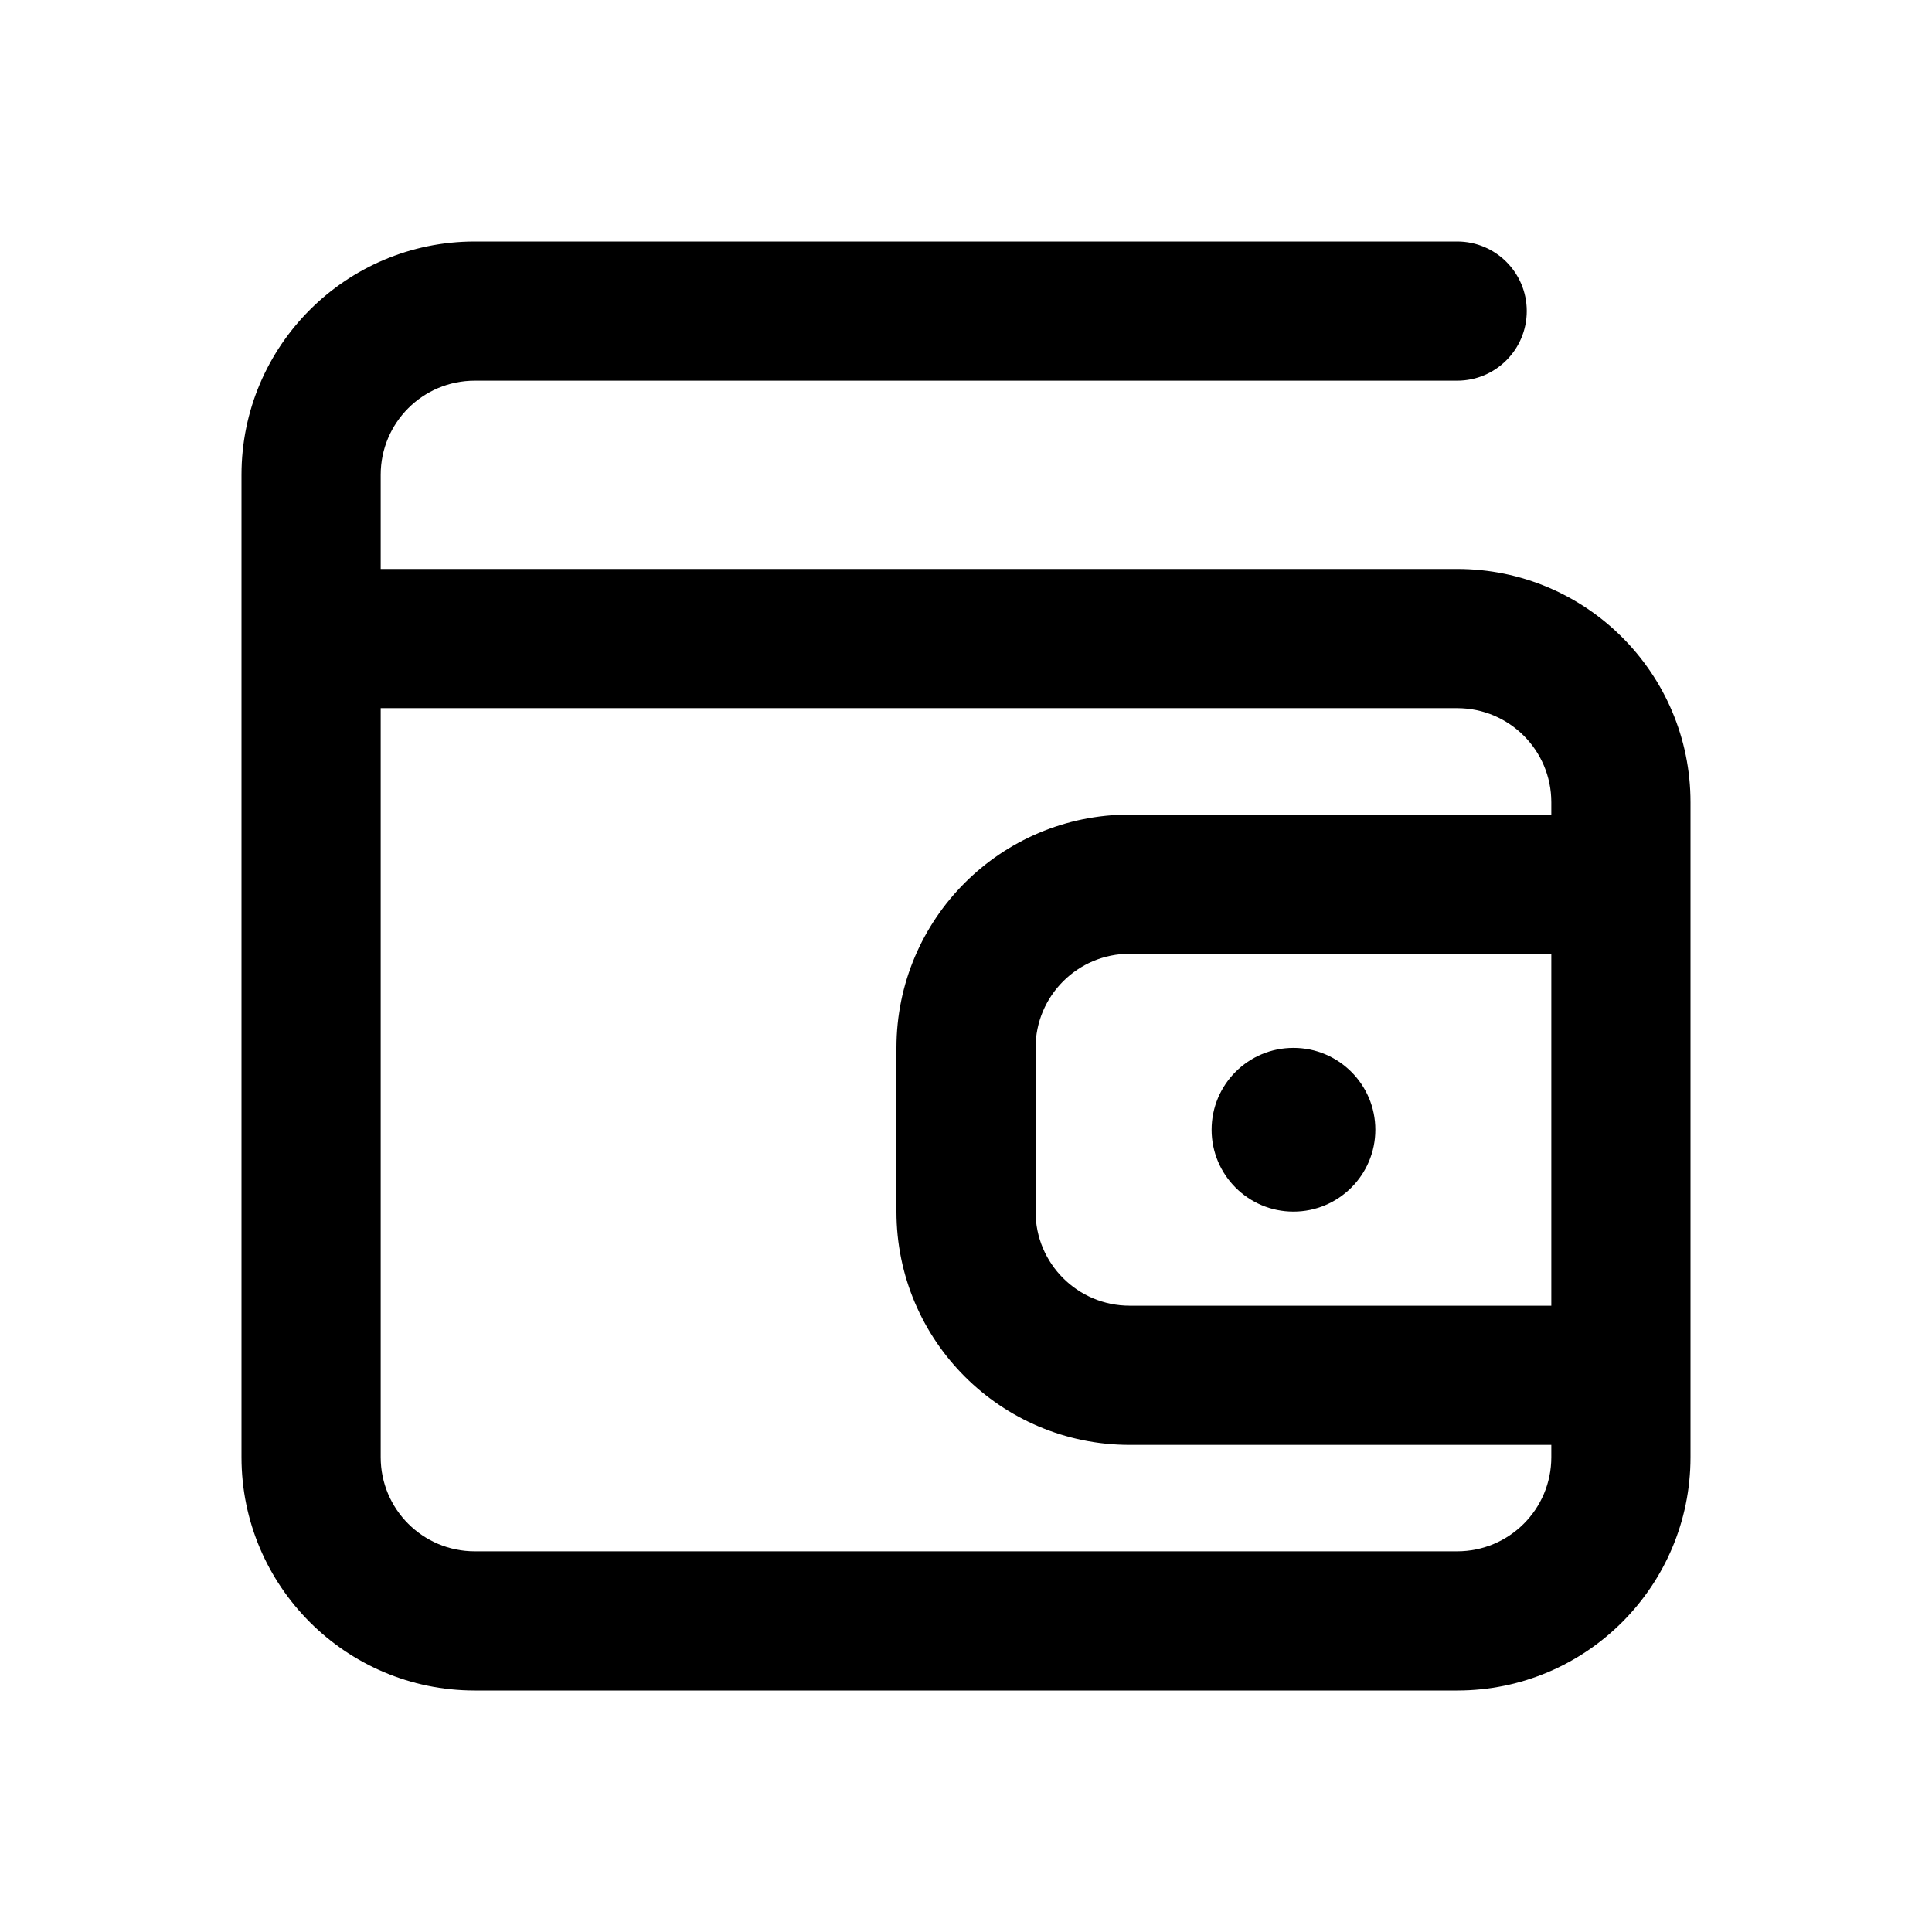 <svg width="24" height="24" viewBox="0 0 24 24" fill="none" xmlns="http://www.w3.org/2000/svg">
<path d="M16.068 15.051C16.629 15.051 17.085 14.595 17.085 14.034C17.085 13.472 16.629 13.017 16.068 13.017C15.506 13.017 15.051 13.472 15.051 14.034C15.051 14.595 15.506 15.051 16.068 15.051Z" fill="currentColor"/>
<path fill-rule="evenodd" clip-rule="evenodd" d="M5.898 3C4.298 3 3 4.298 3 5.898L3 18.102C3 19.702 4.298 21 5.898 21L18.102 21C19.702 21 21 19.702 21 18.102L21 9.966C21 8.365 19.702 7.068 18.102 7.068L4.729 7.068V5.898C4.729 5.252 5.252 4.729 5.898 4.729L18.102 4.729C18.579 4.729 18.966 4.342 18.966 3.864C18.966 3.387 18.579 3 18.102 3L5.898 3ZM4.729 18.102L4.729 8.797L18.102 8.797C18.748 8.797 19.271 9.32 19.271 9.966V10.119H14.034C12.433 10.119 11.136 11.416 11.136 13.017V15.051C11.136 16.651 12.433 17.949 14.034 17.949H19.271V18.102C19.271 18.748 18.748 19.271 18.102 19.271L5.898 19.271C5.252 19.271 4.729 18.748 4.729 18.102ZM14.034 11.848H19.271V16.22H14.034C13.388 16.22 12.864 15.697 12.864 15.051V13.017C12.864 12.371 13.388 11.848 14.034 11.848Z" fill="currentColor"/>
</svg>
